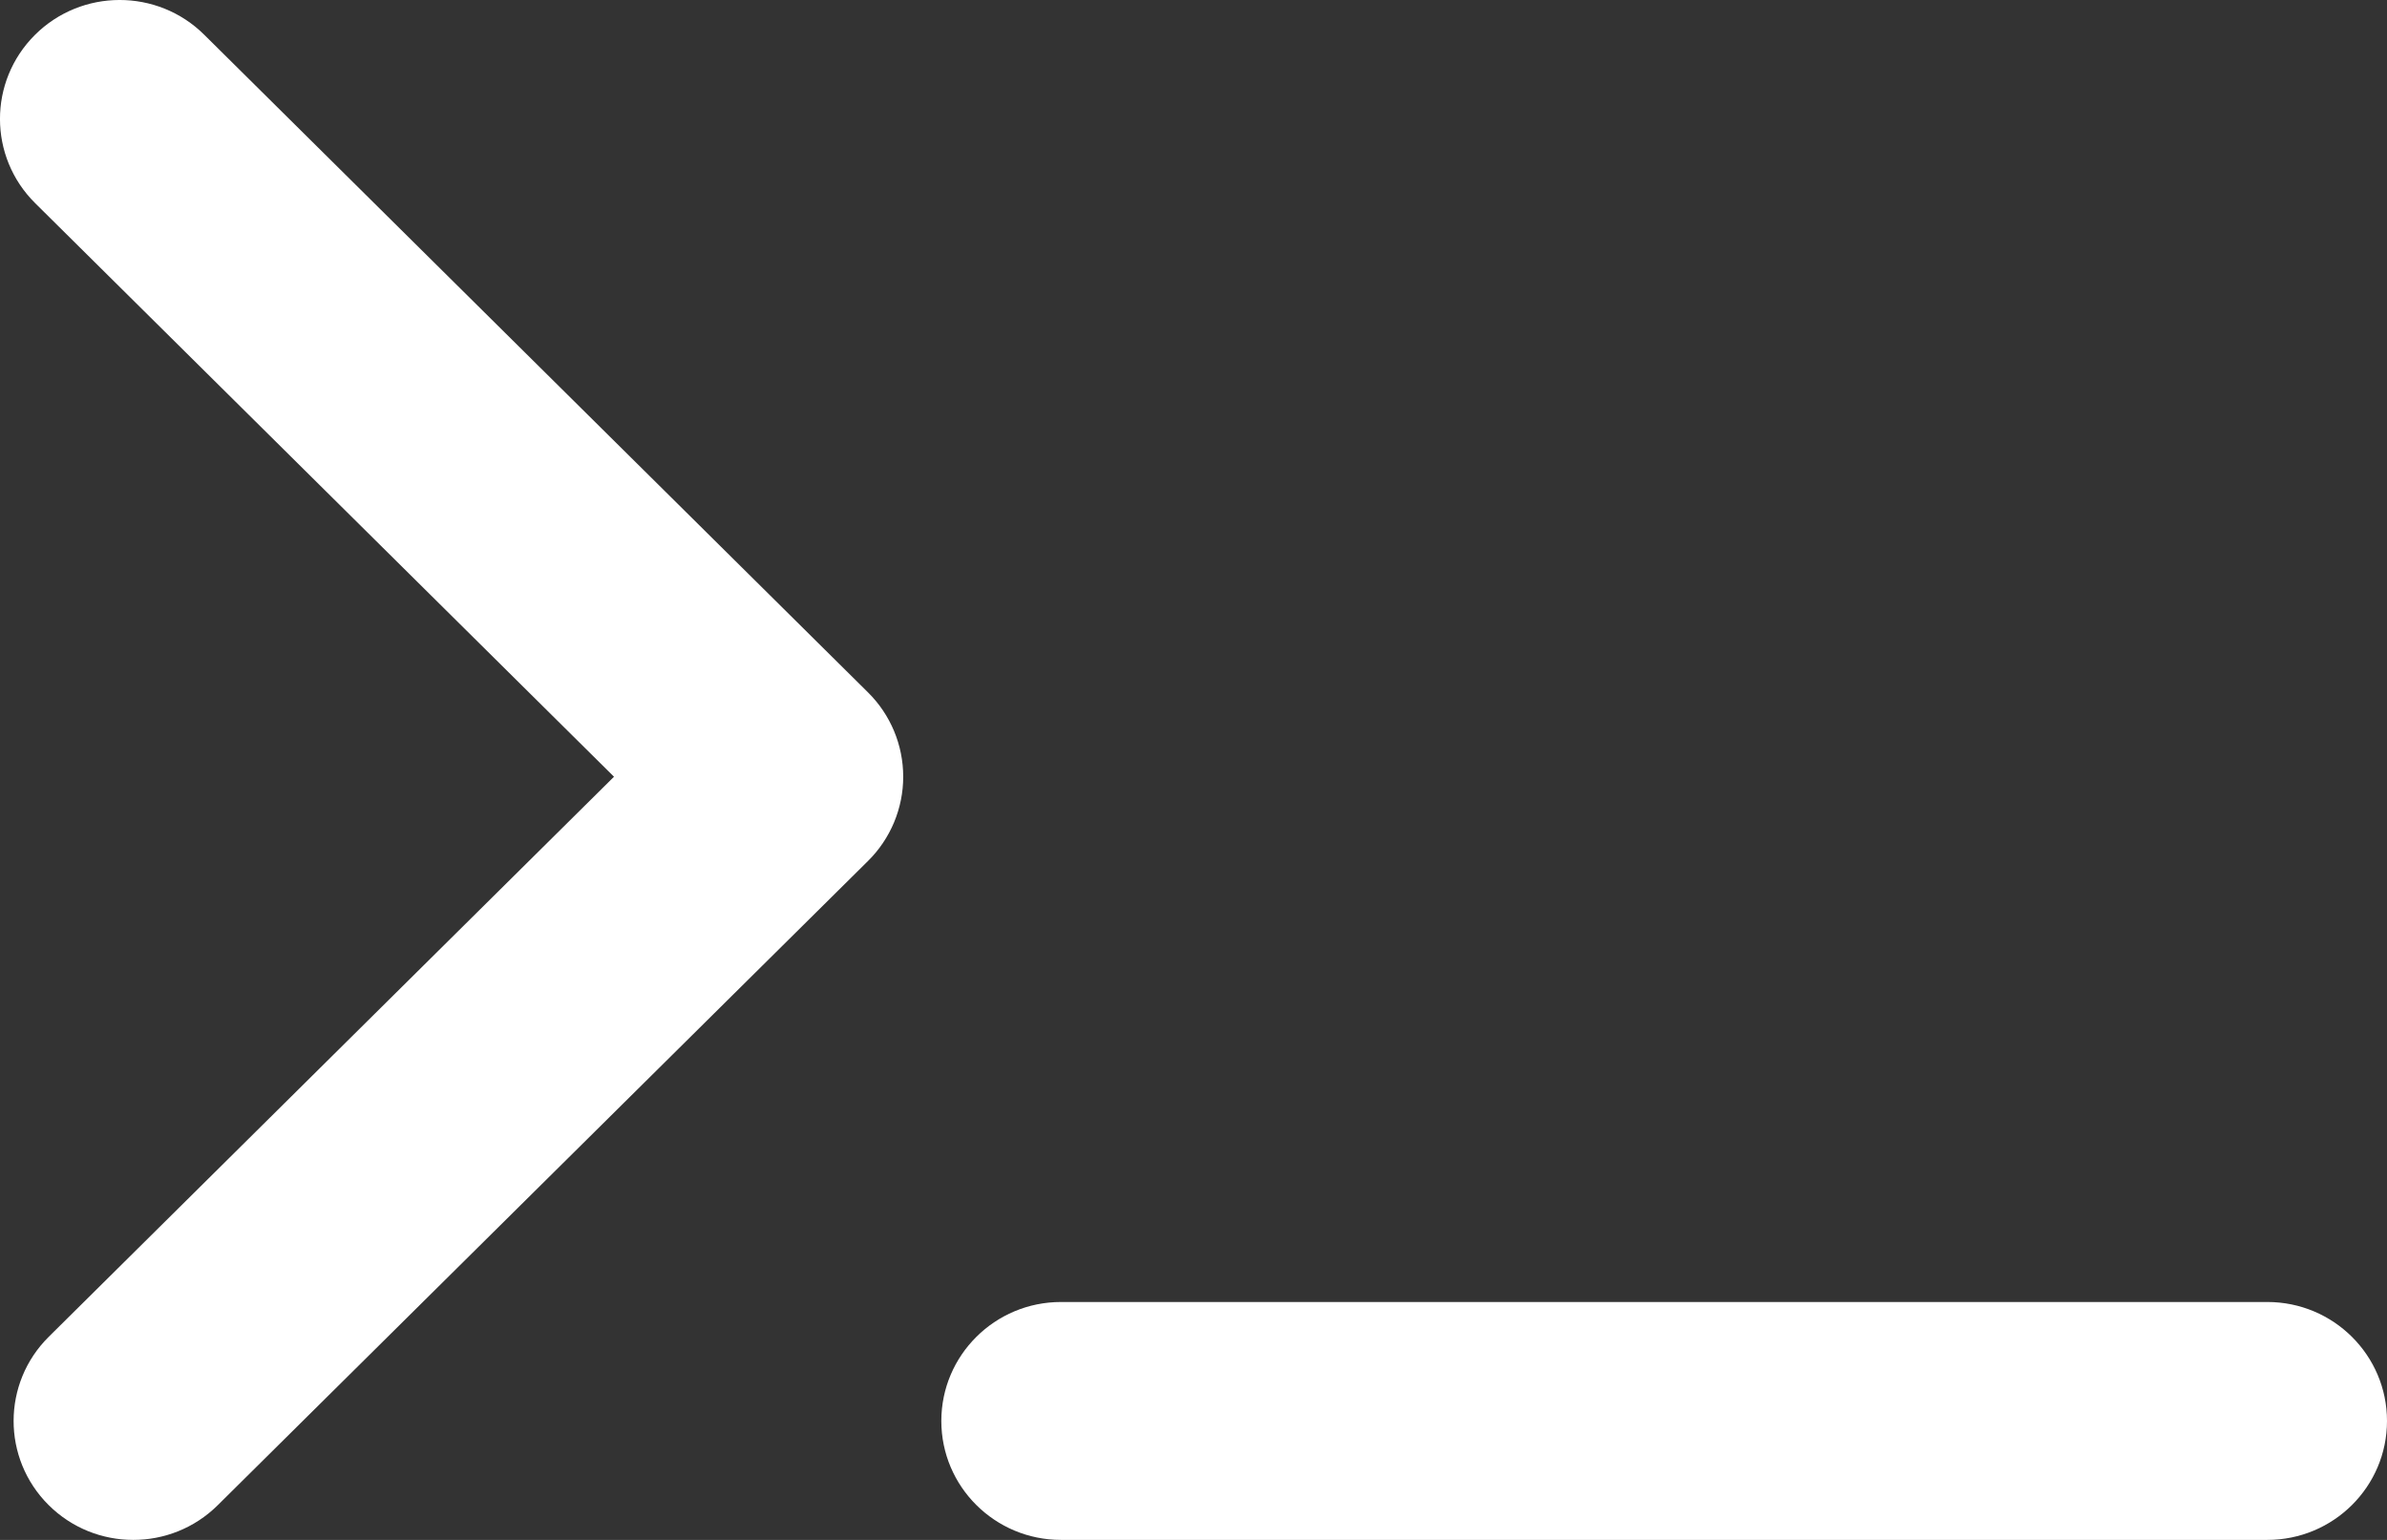 <svg width="31" height="20" viewBox="0 0 31 20" fill="none" xmlns="http://www.w3.org/2000/svg">
<rect x="0" y="0" width="31" height="20" fill="#333333" stroke="none"/>
<path fill-rule="evenodd" clip-rule="evenodd" d="M0.453 0.454C1.059 -0.15 2.044 -0.152 2.652 0.451L11.273 8.993C11.566 9.283 11.73 9.677 11.73 10.088C11.73 10.498 11.566 10.892 11.273 11.182L2.828 19.549C2.22 20.152 1.236 20.15 0.63 19.546C0.024 18.941 0.026 17.963 0.634 17.361L7.974 10.088L0.457 2.639C-0.151 2.037 -0.153 1.059 0.453 0.454ZM12.225 18.455C12.225 17.602 12.921 16.91 13.779 16.91H29.446C30.304 16.91 31 17.602 31 18.455C31 19.308 30.304 20 29.446 20H13.779C12.921 20 12.225 19.308 12.225 18.455Z" fill="white"/>
</svg>
